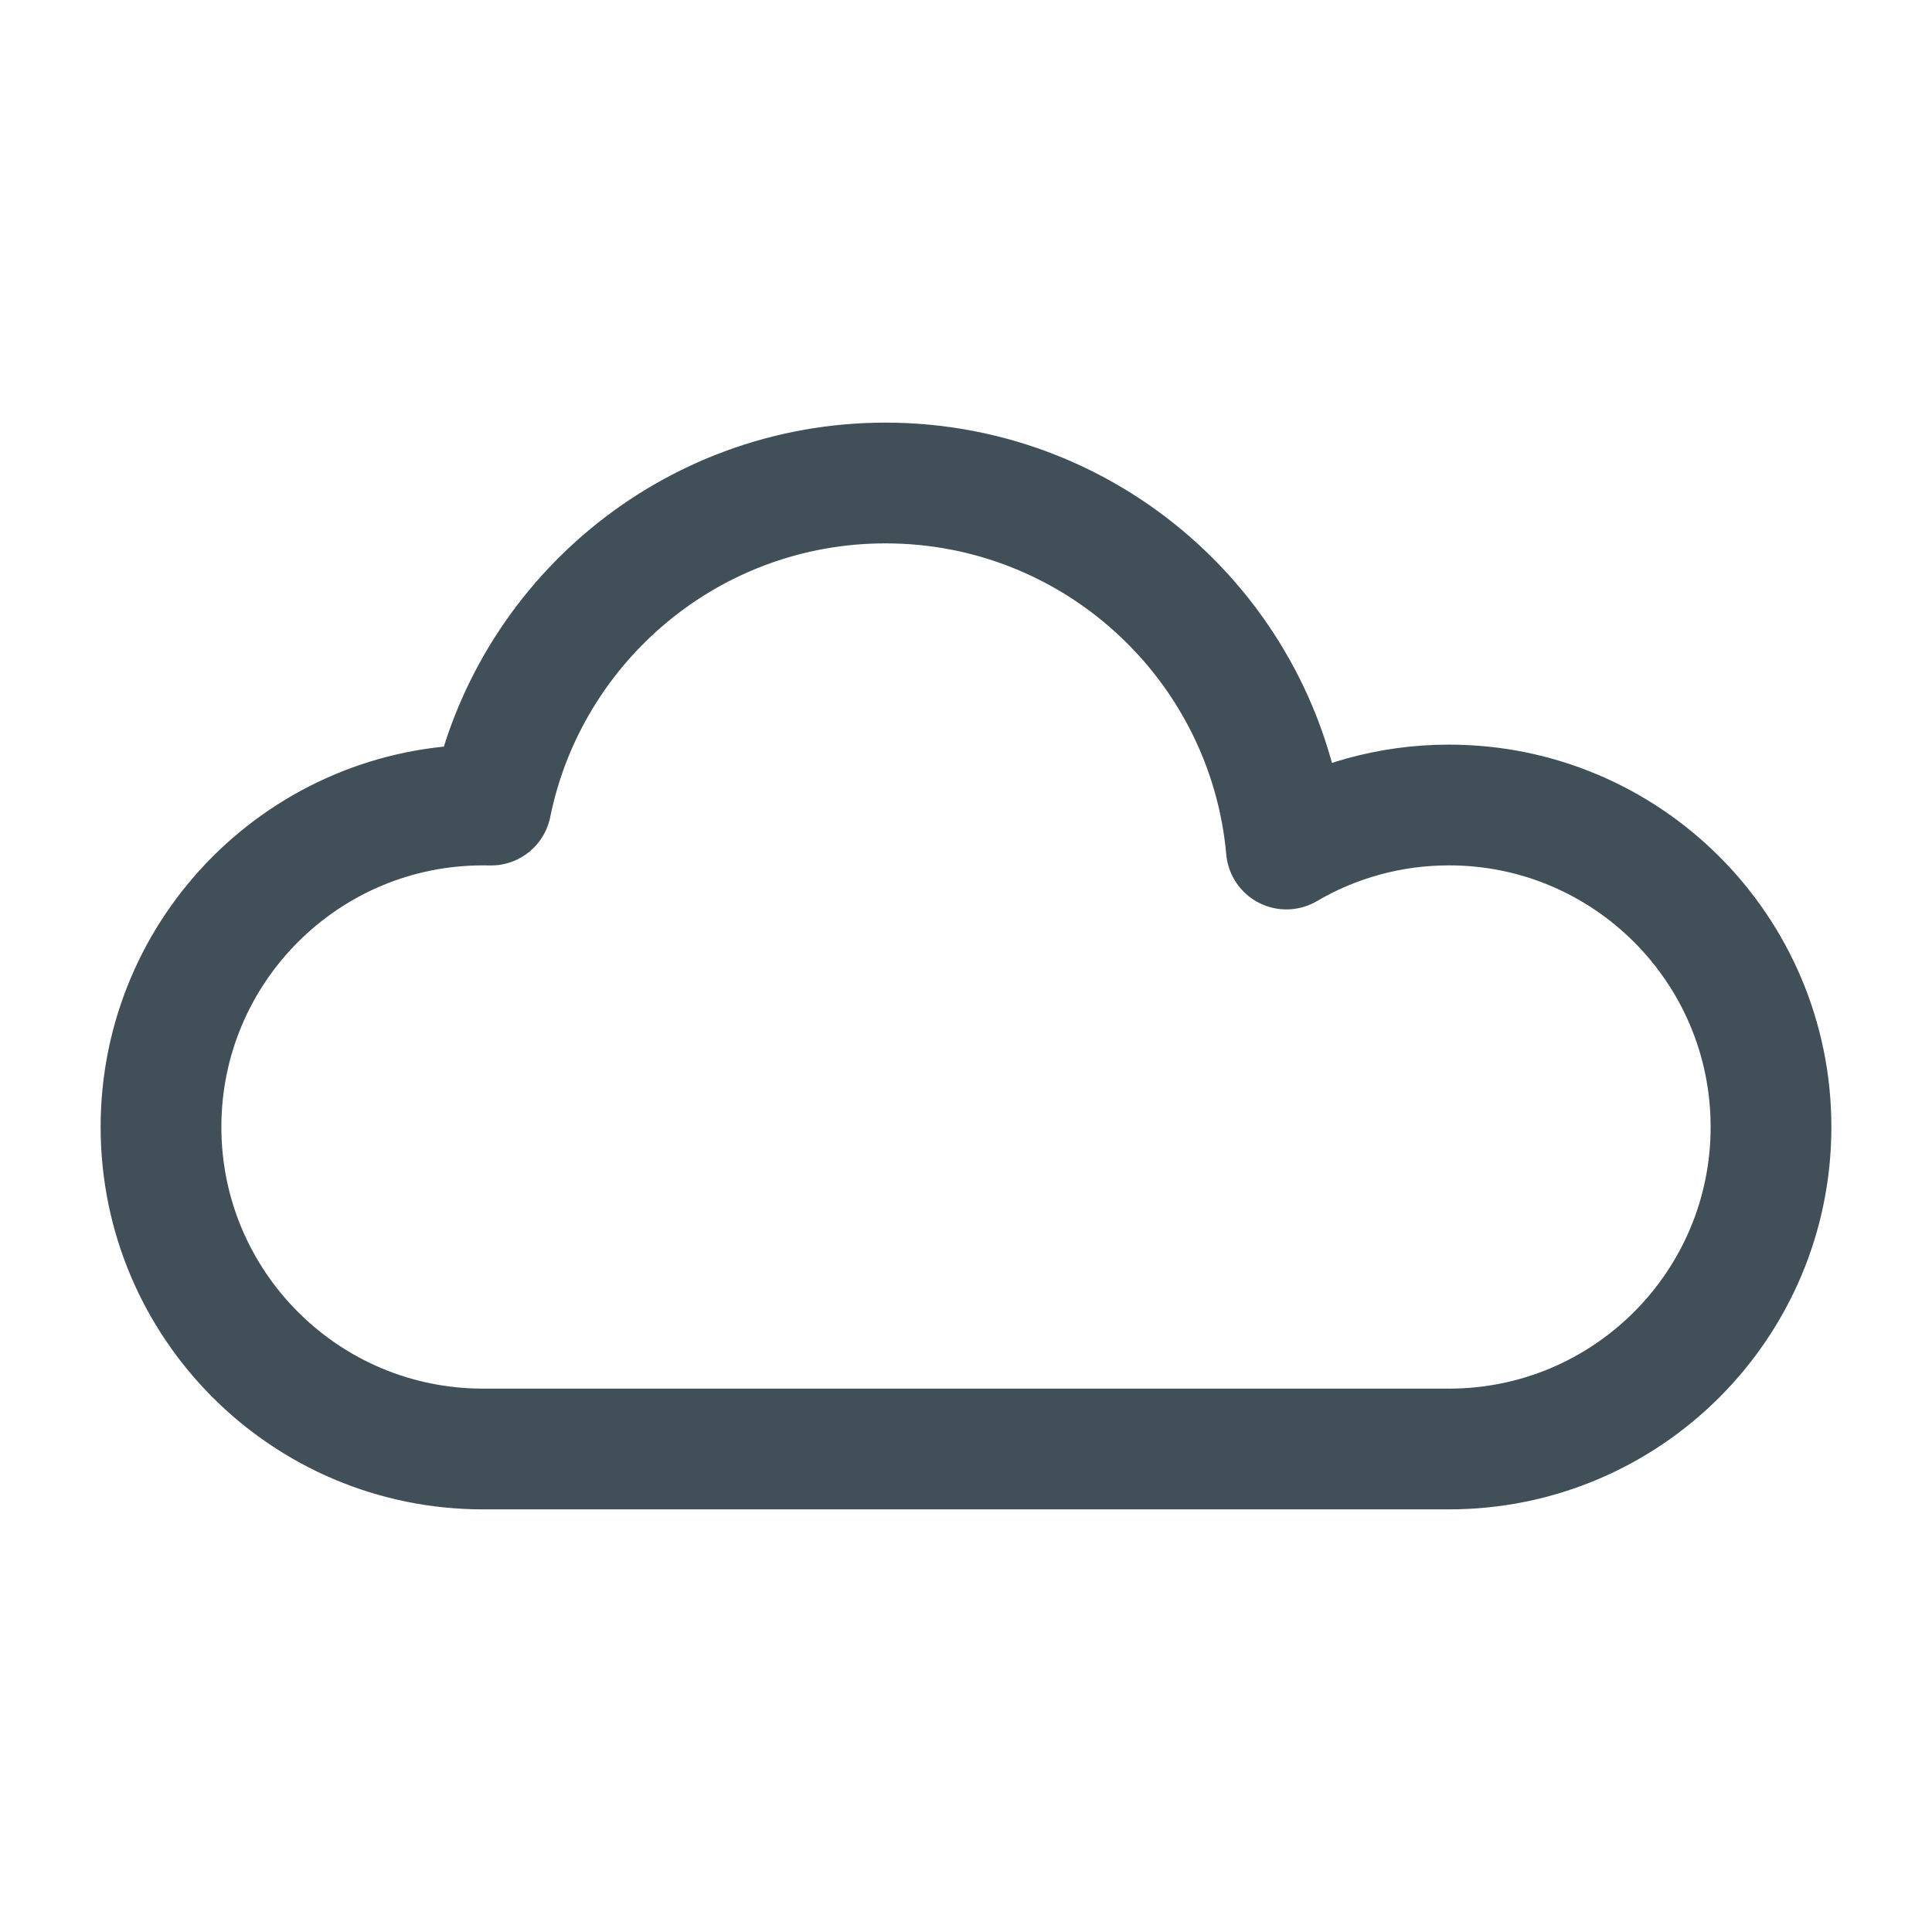 <svg width="24" height="24" viewBox="0 0 24 24" fill="none" xmlns="http://www.w3.org/2000/svg">
<path d="M6 18C3.791 18 2 16.209 2 14C2 11.791 3.791 10 6 10C6.033 10 6.067 10 6.1 10.001C6.563 7.718 8.581 6 11 6C13.609 6 15.751 7.998 15.98 10.547C16.573 10.199 17.263 10 18 10C20.209 10 22 11.791 22 14C22 16.209 20.209 18 18 18H6Z" stroke="#415058" stroke-width="1.5" stroke-linecap="round" stroke-linejoin="round"/>
</svg>
